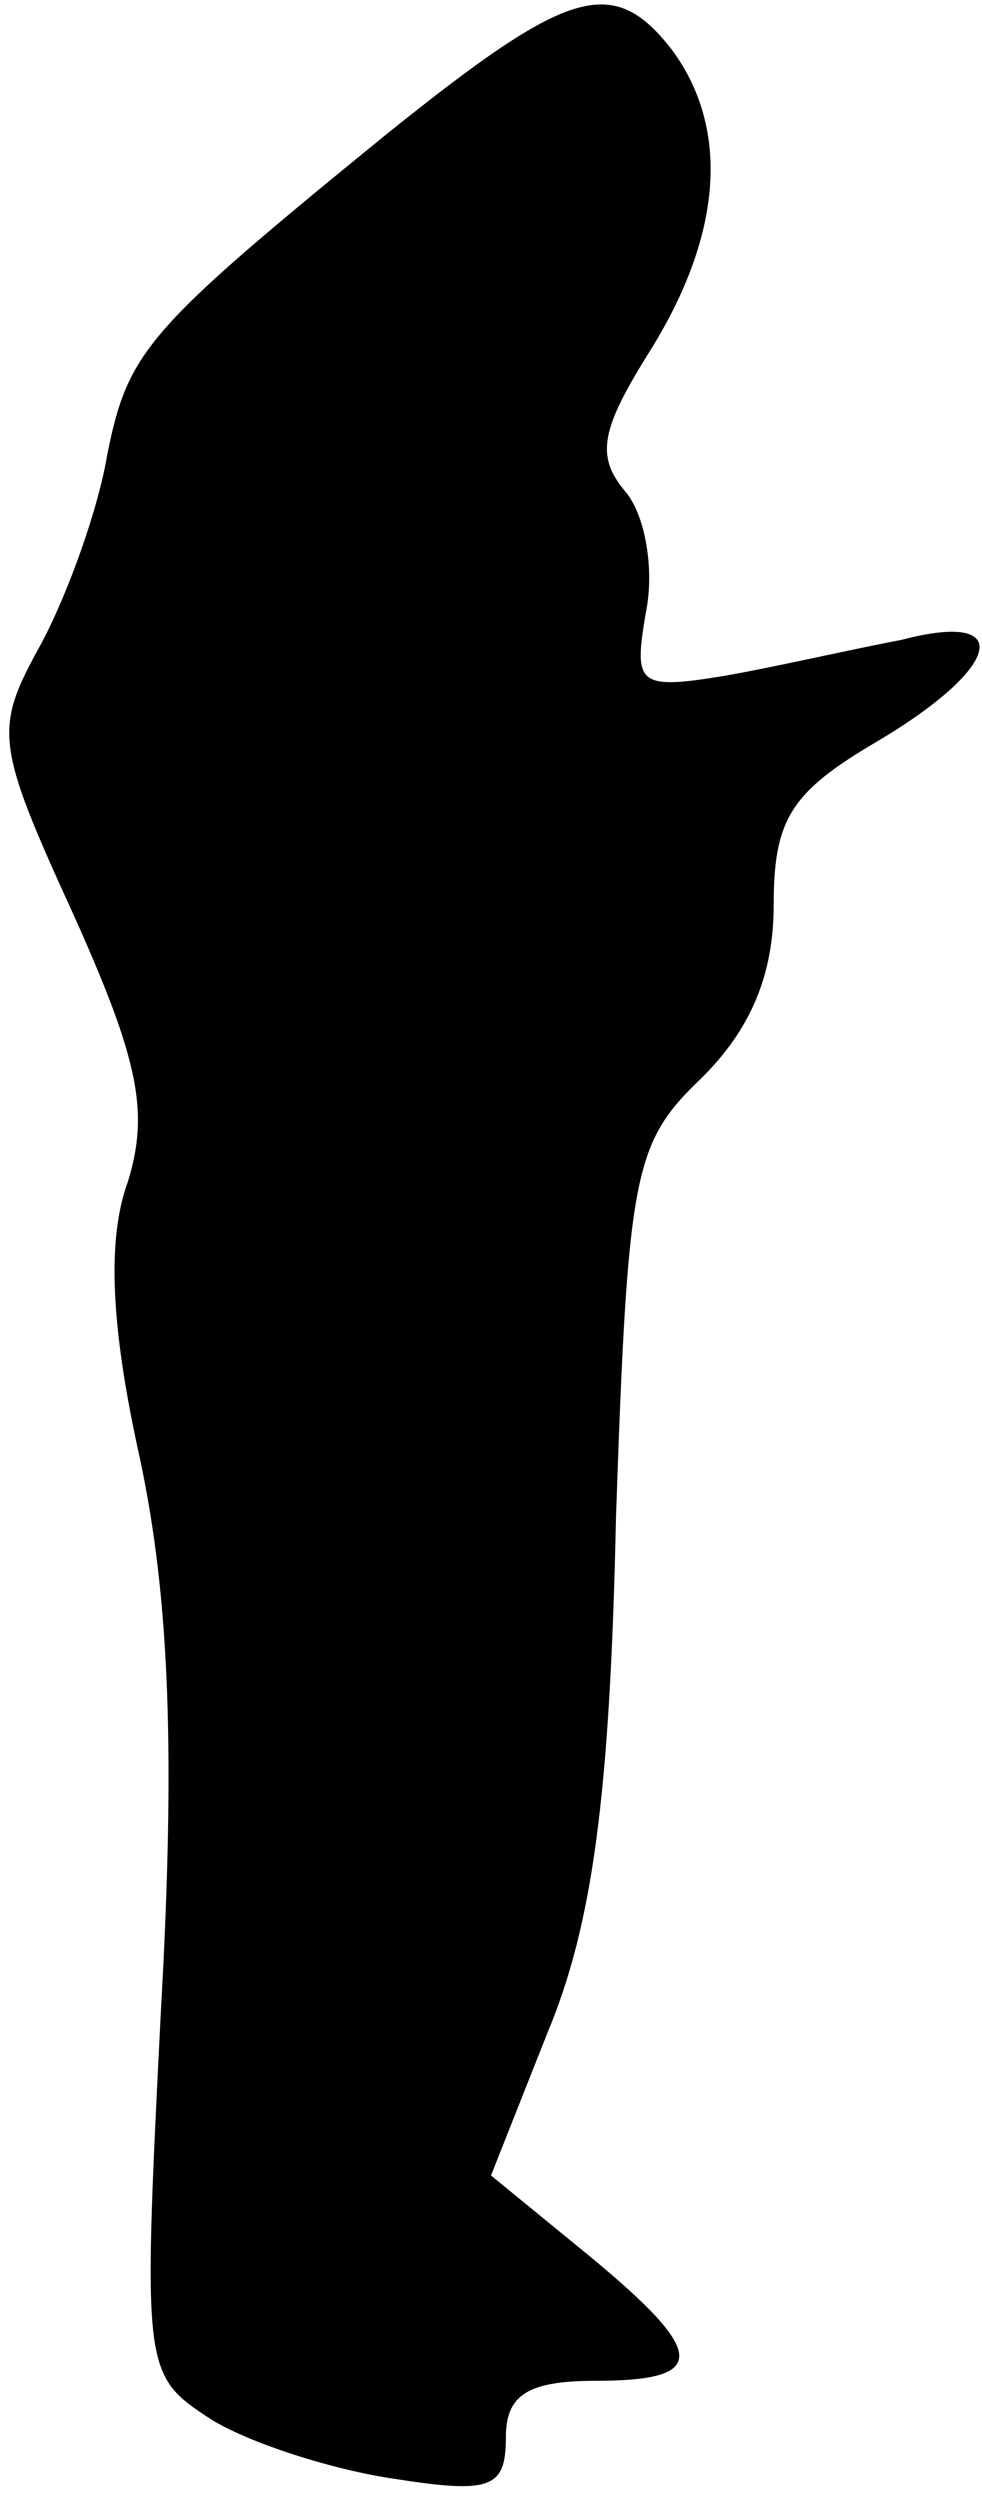 <?xml version="1.0" standalone="no"?>
<!DOCTYPE svg PUBLIC "-//W3C//DTD SVG 20010904//EN"
 "http://www.w3.org/TR/2001/REC-SVG-20010904/DTD/svg10.dtd">
<svg version="1.0" xmlns="http://www.w3.org/2000/svg"
 width="33pt" height="84pt" viewBox="0 0 33 84"
 preserveAspectRatio="xMidYMid meet">
<g transform="translate(0,84) scale(0.1,-0.1)"
fill="#000000" stroke="none">
<path fill="#000000" stroke="none" d="M130 795 c-81 -66 -87 -73 -94 -108 -3
-18 -13 -46 -22 -63 -16 -29 -16 -33 11 -92 22 -49 25 -66 18 -89 -7 -19 -6
-48 4 -93 10 -47 12 -99 7 -187 -6 -120 -6 -121 17 -136 13 -8 41 -17 62 -20
32 -5 37 -3 37 14 0 14 7 19 30 19 38 0 38 9 -2 42 l-33 27 19 48 c15 36 21
79 23 173 4 117 6 126 29 148 16 16 24 34 24 58 0 29 6 38 35 55 42 25 46 44
8 34 -16 -3 -42 -9 -59 -12 -30 -5 -31 -3 -27 21 3 14 0 33 -7 41 -10 12 -8
21 9 48 24 39 26 74 7 100 -20 26 -35 21 -96 -28z"/>
</g>
</svg>
